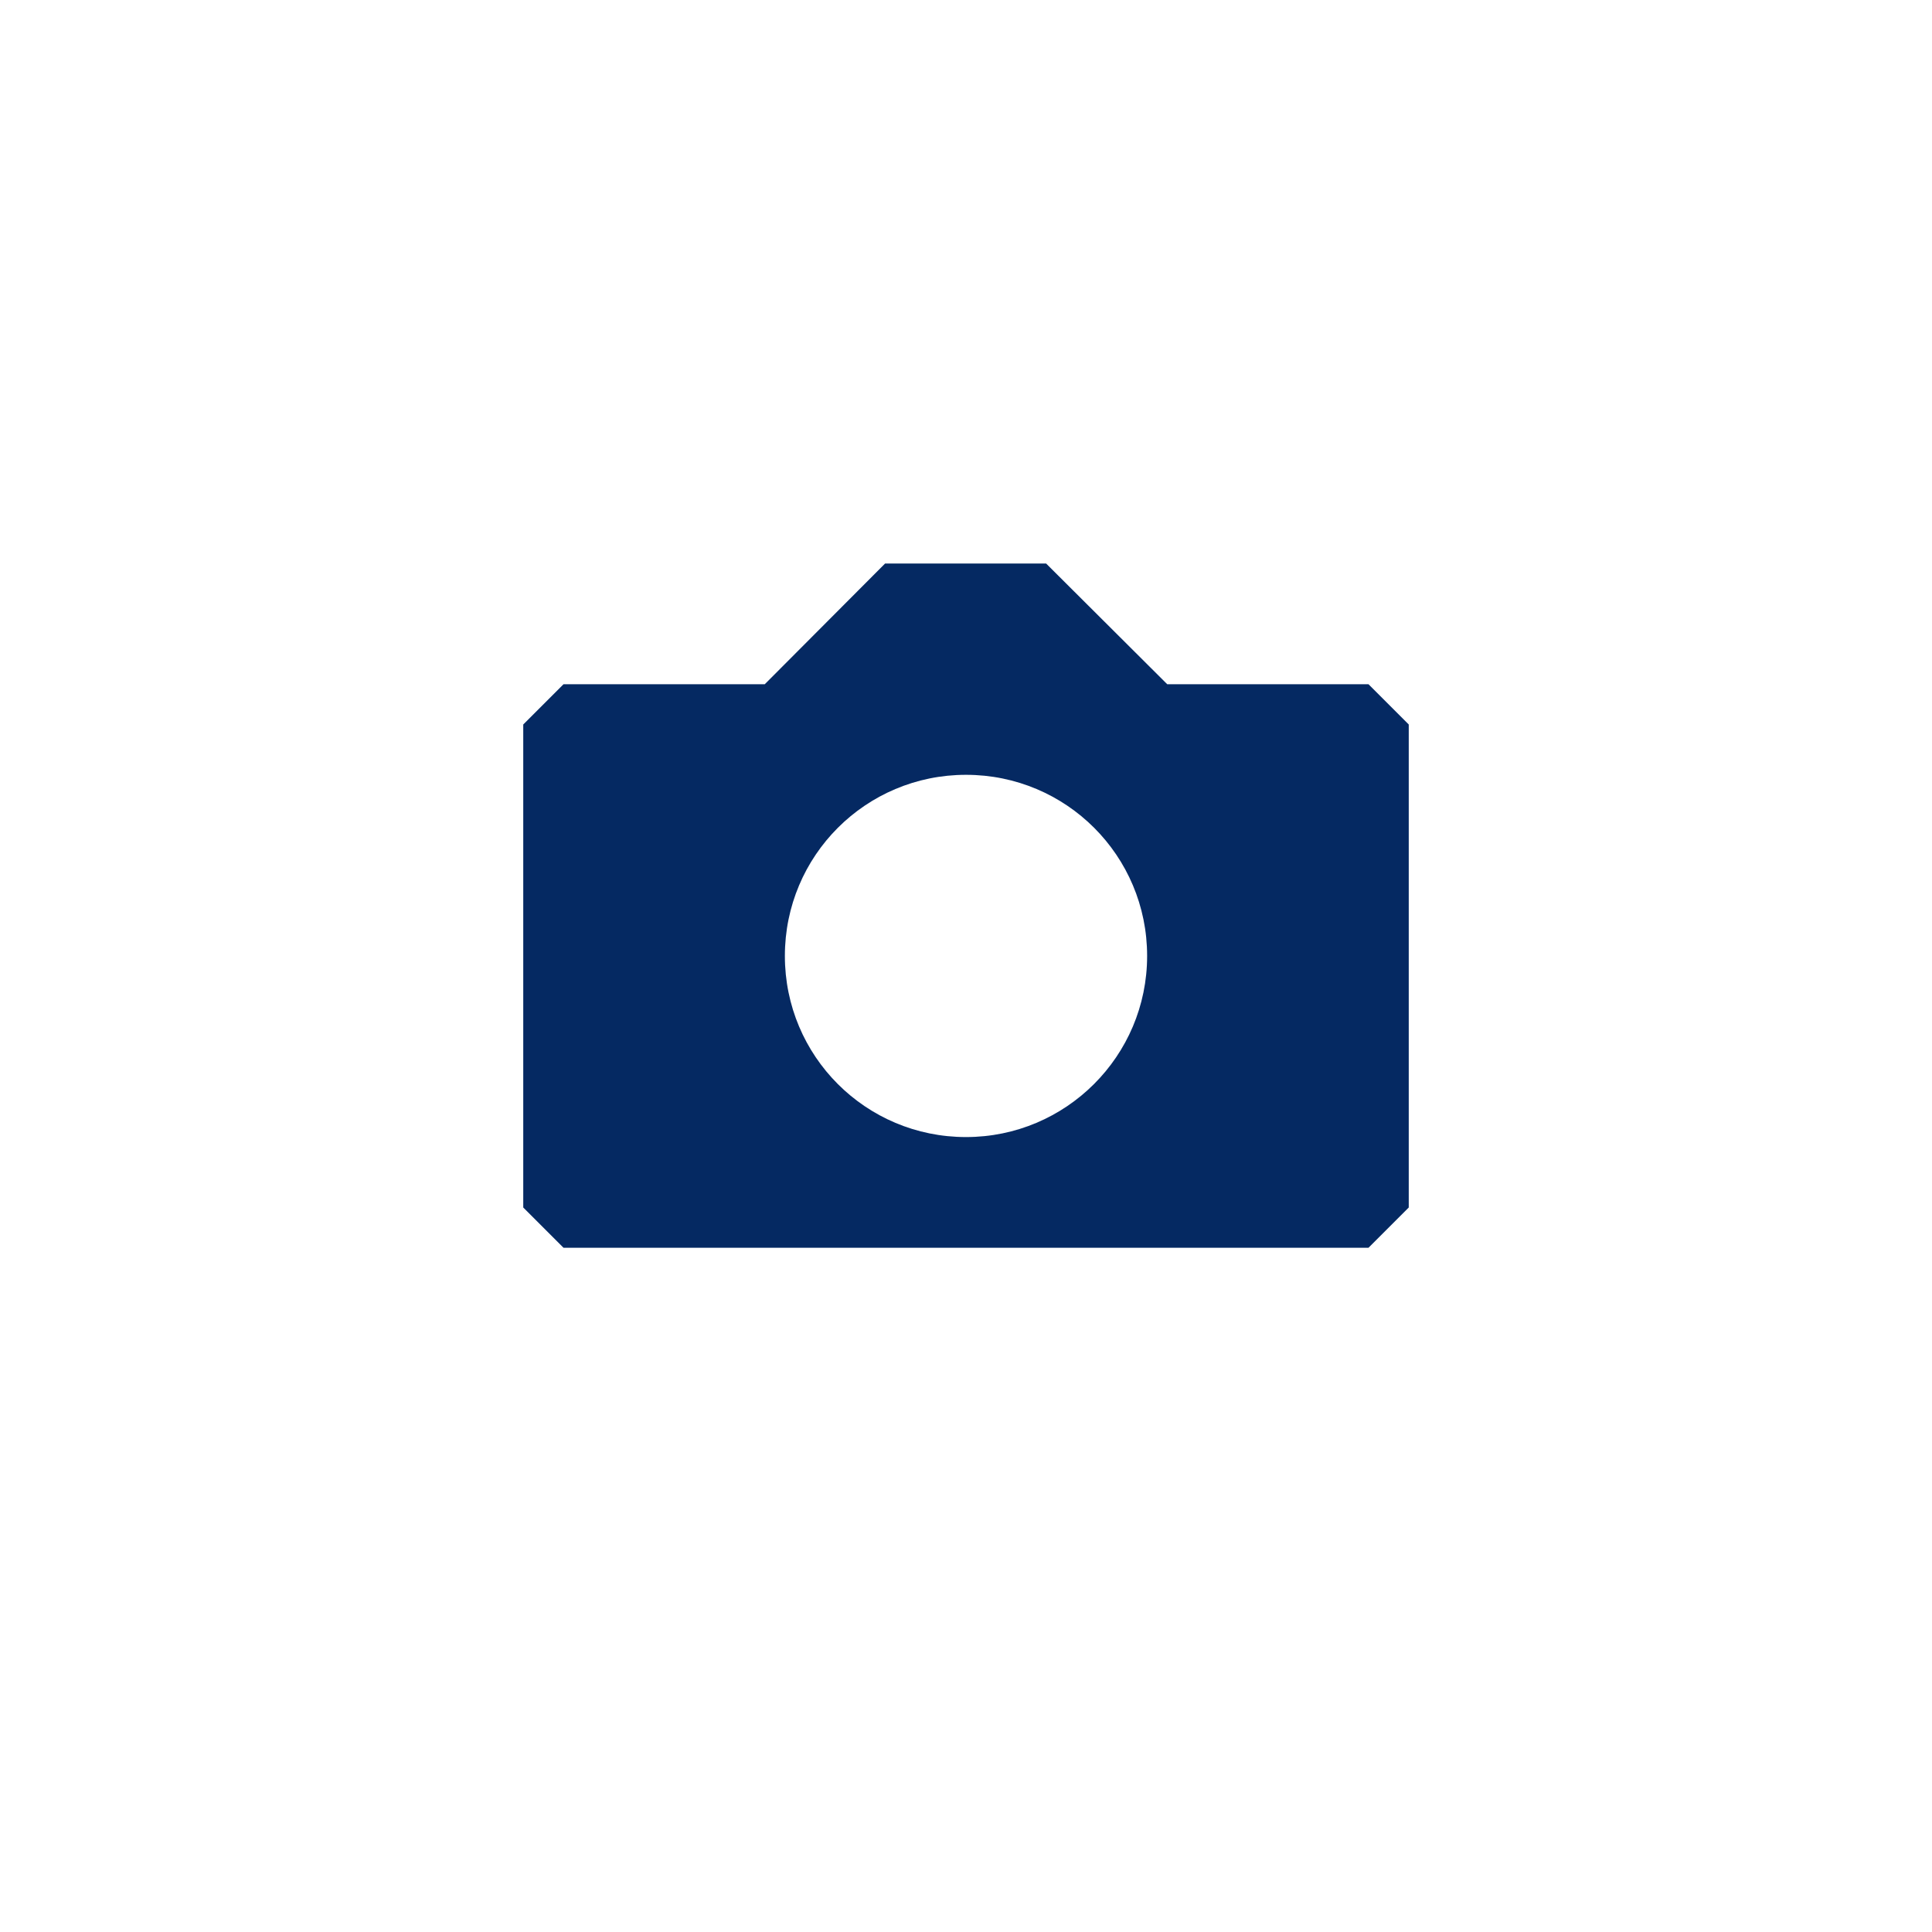 <svg width="24" height="24" viewBox="0 0 24 24" fill="none" xmlns="http://www.w3.org/2000/svg">
<path d="M17 8.5H14.5L12.995 7H10.995L9.5 8.5H7L6.5 9V15L7 15.5H17L17.5 15V9L17 8.5ZM12 14.125C10.755 14.125 9.75 13.12 9.75 11.875C9.75 10.63 10.755 9.625 12 9.625C13.245 9.625 14.25 10.63 14.25 11.875C14.25 13.12 13.24 14.125 12 14.125Z" fill="#052962"/>
</svg>
